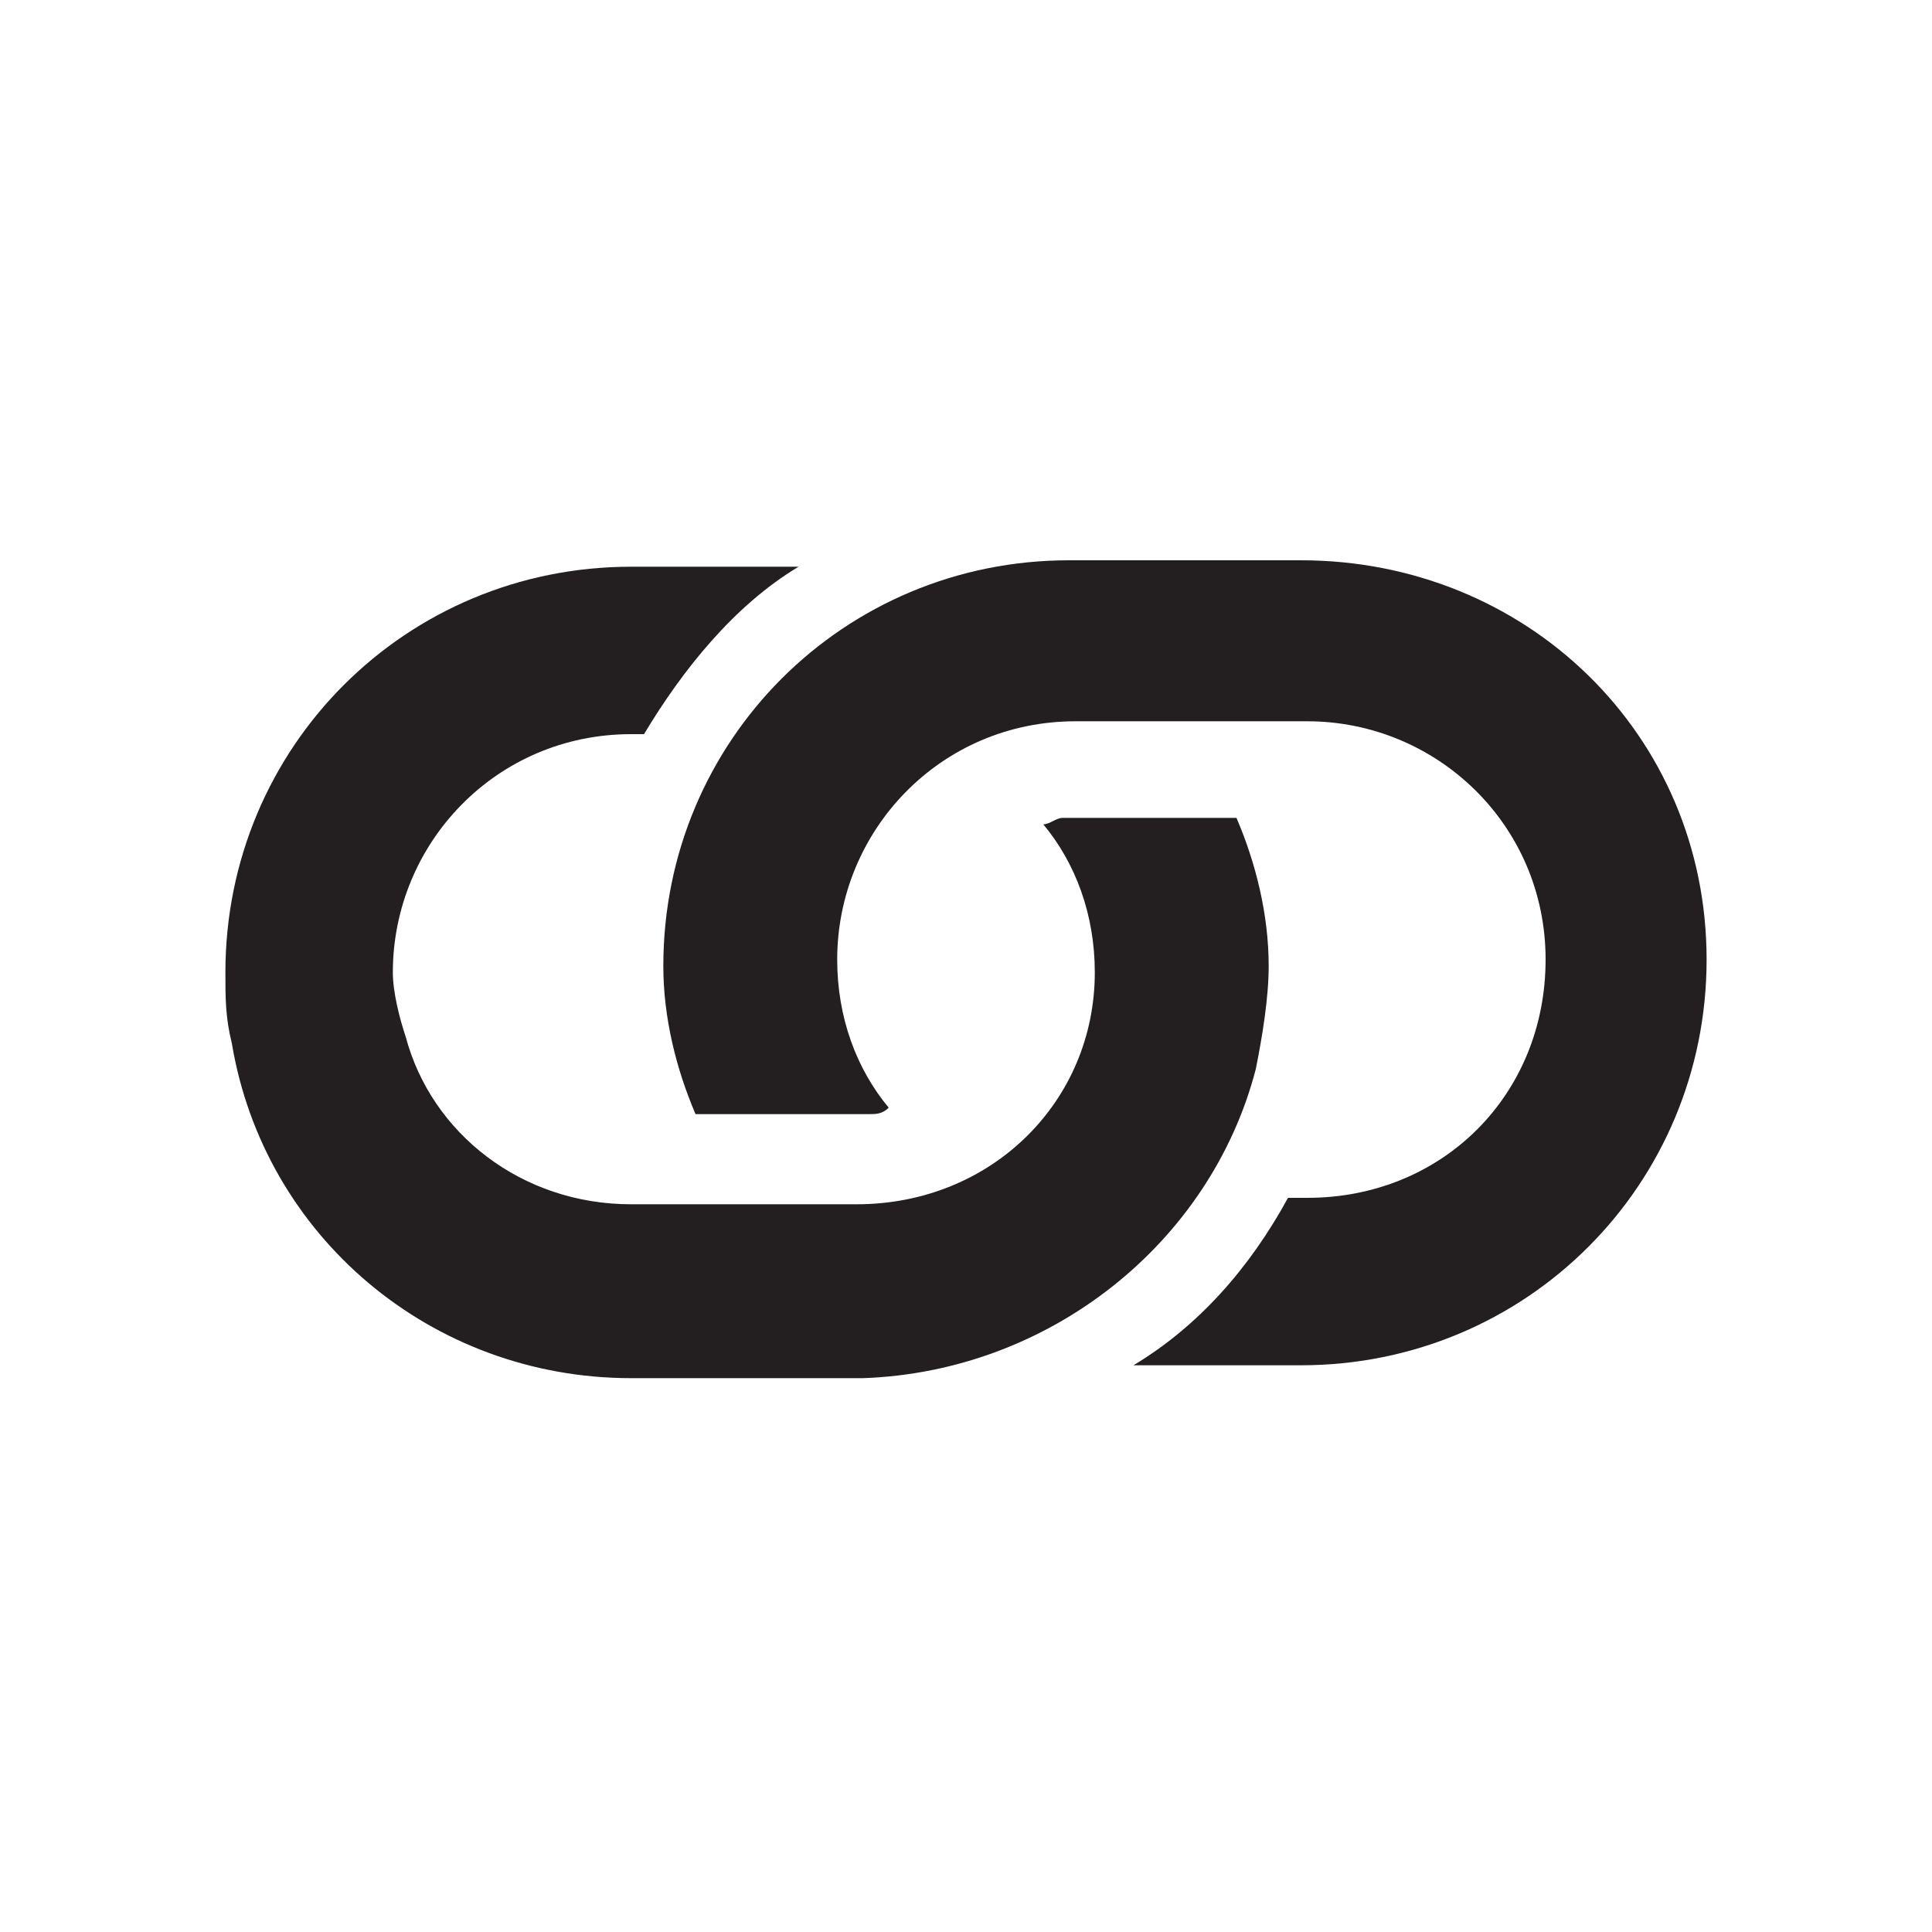 <?xml version="1.0" encoding="utf-8"?>
<!-- Generator: Adobe Illustrator 18.0.0, SVG Export Plug-In . SVG Version: 6.00 Build 0)  -->
<!DOCTYPE svg PUBLIC "-//W3C//DTD SVG 1.1//EN" "http://www.w3.org/Graphics/SVG/1.1/DTD/svg11.dtd">
<svg version="1.1" id="Layer_1" xmlns="http://www.w3.org/2000/svg" xmlns:xlink="http://www.w3.org/1999/xlink" x="0px" y="0px"
	 viewBox="0 0 30 30" enable-background="new 0 0 30 30" xml:space="preserve">
<g>
	<path fill="#231F20" d="M20.2,8.7h-3.6c-3.5,0-6.3,2.8-6.3,6.3c0,0.8,0.2,1.6,0.5,2.3h2.7c0.1,0,0.2,0,0.3-0.1
		c-0.5-0.6-0.8-1.4-0.8-2.3c0-2,1.6-3.7,3.7-3.7h3.6c2,0,3.7,1.6,3.7,3.7s-1.6,3.7-3.7,3.7H20c-0.6,1.1-1.4,2-2.4,2.6h2.6
		c3.5,0,6.3-2.8,6.3-6.3S23.7,8.7,20.2,8.7z"/>
	<path fill="#231F20" d="M19.5,16.6c0.1-0.5,0.2-1.1,0.2-1.6c0-0.8-0.2-1.6-0.5-2.3h-2.7c-0.1,0-0.2,0.1-0.3,0.1
		c0.5,0.6,0.8,1.4,0.8,2.3c0,0,0,0,0,0c0,2-1.6,3.6-3.7,3.6H9.8c-1.7,0-3.1-1.1-3.5-2.6c-0.1-0.3-0.2-0.7-0.2-1c0-2,1.6-3.7,3.7-3.7
		H10c0.6-1,1.4-2,2.4-2.6H9.8c-3.5,0-6.3,2.8-6.3,6.3c0,0.4,0,0.7,0.1,1.1c0.5,3,3.1,5.2,6.2,5.2h3.6C16.3,21.3,18.8,19.3,19.5,16.6
		z"/>
</g>
</svg>
